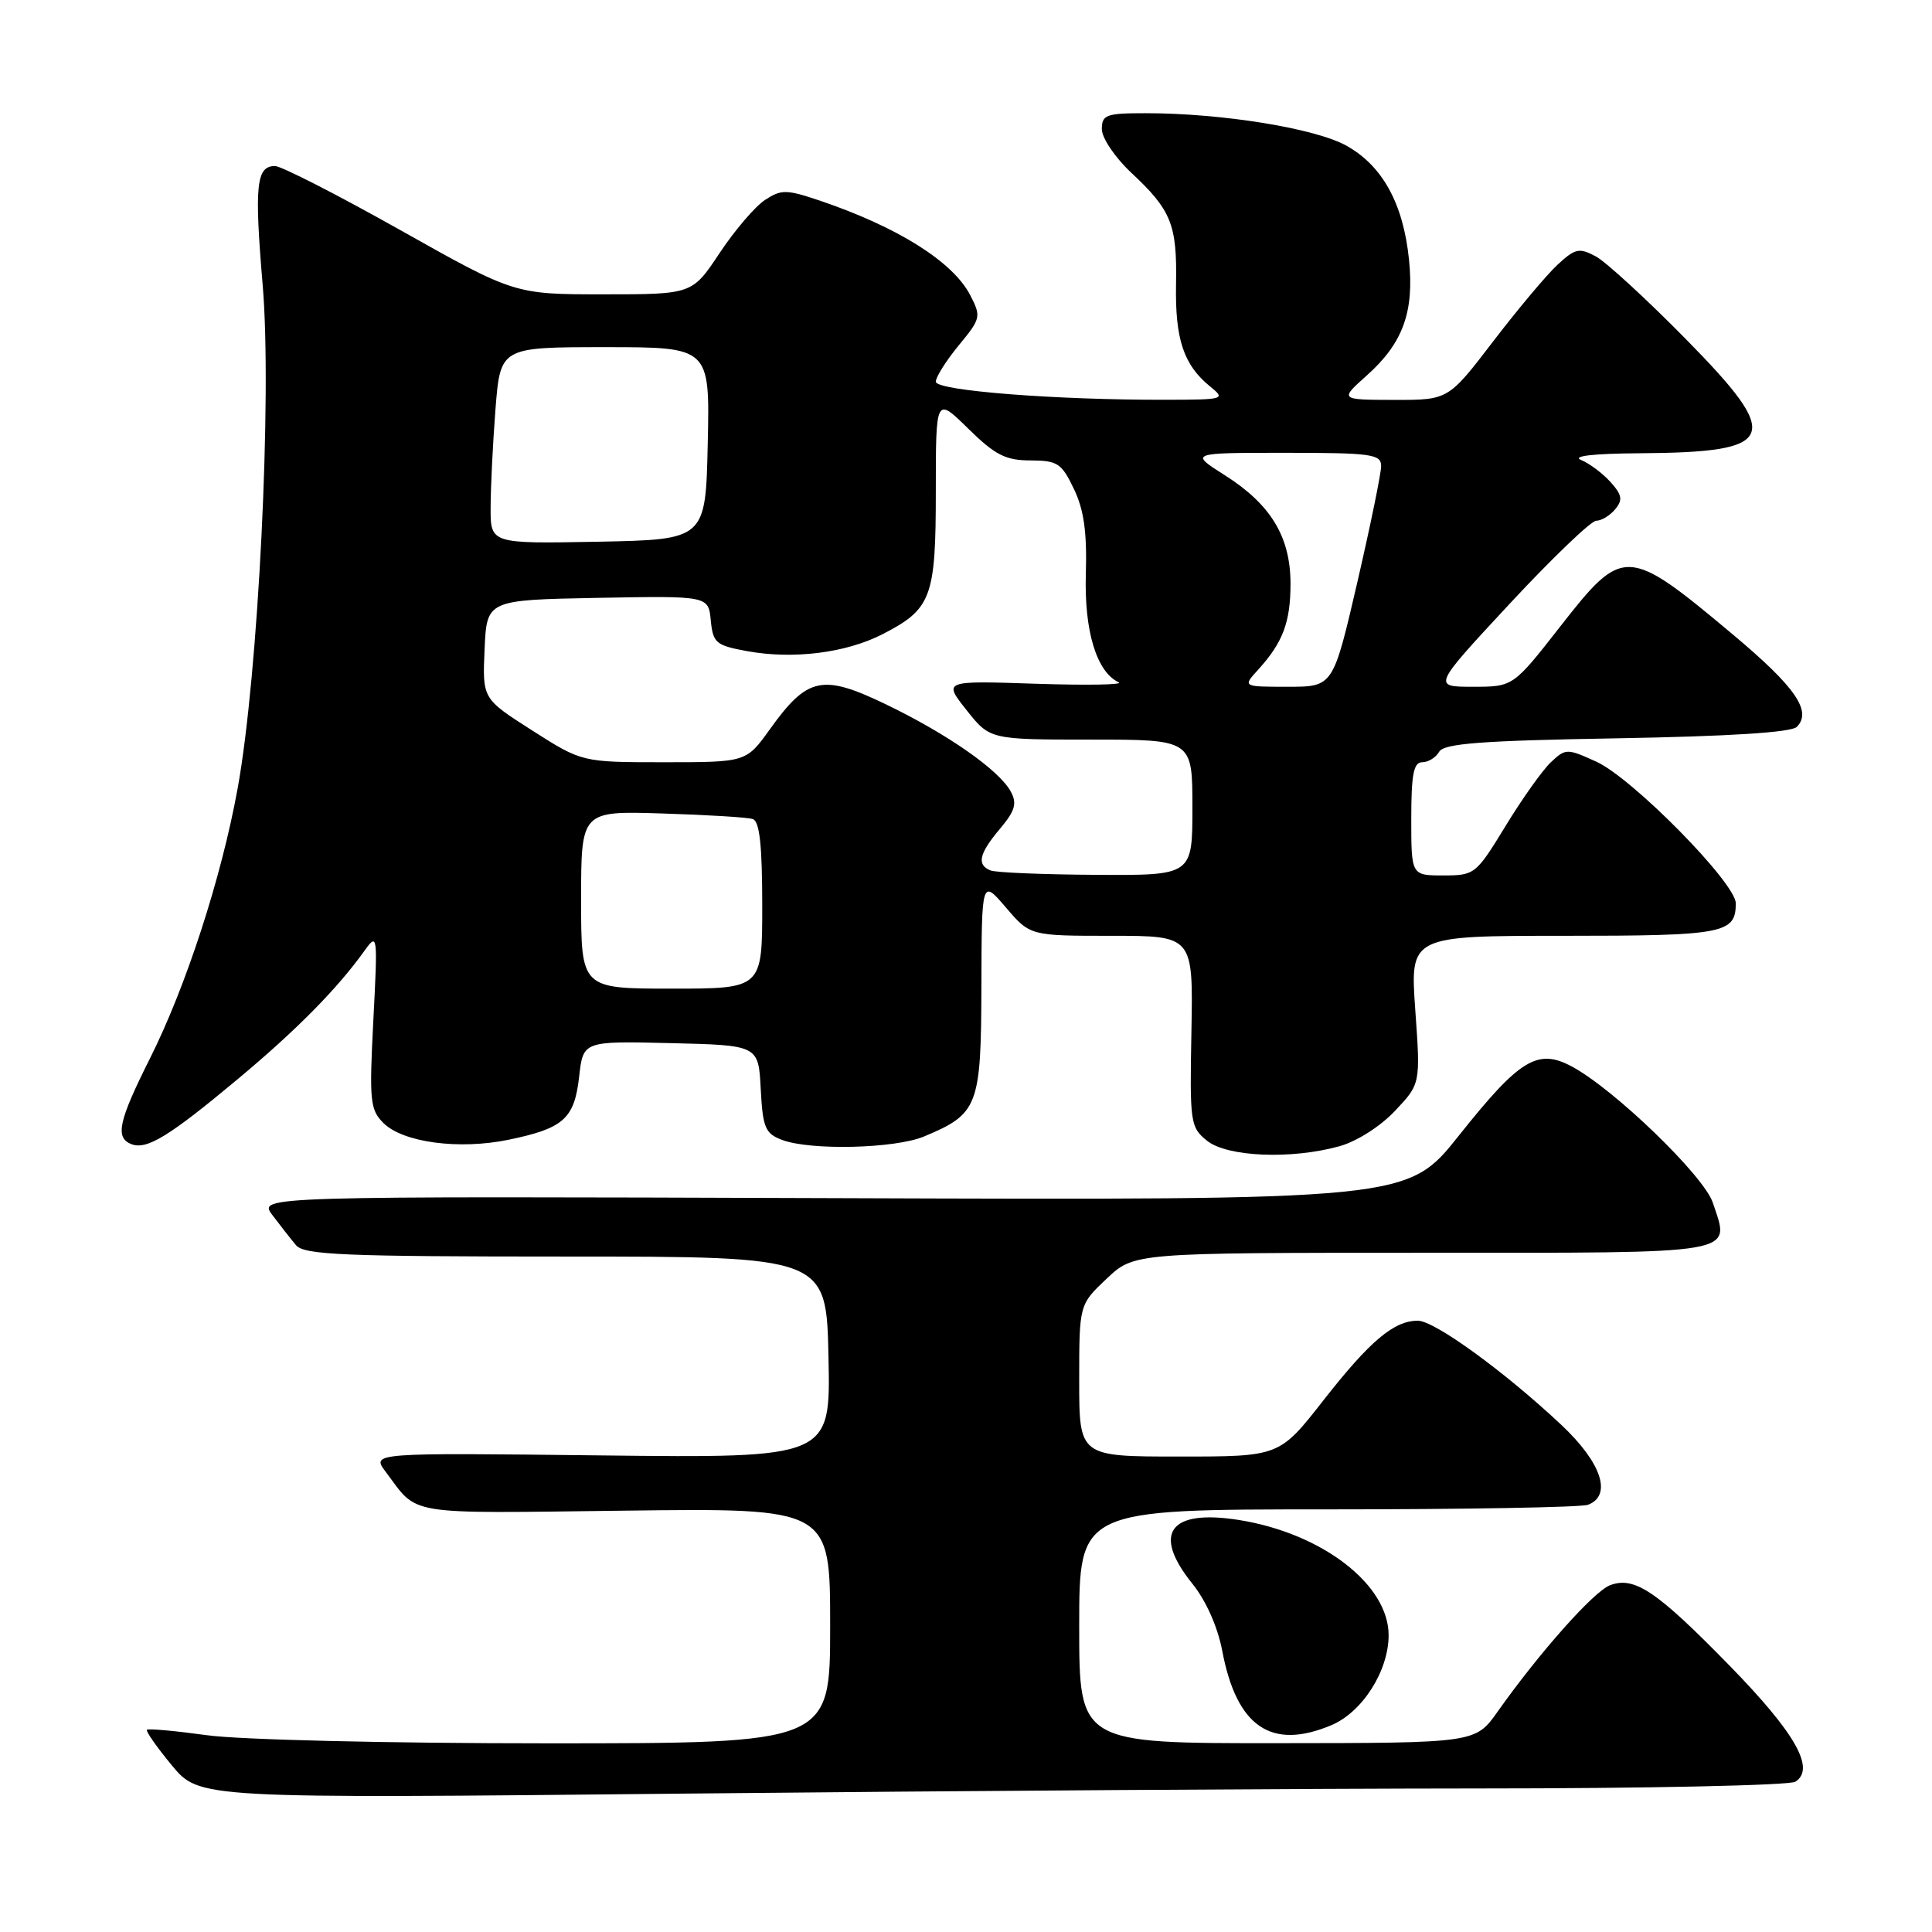 <?xml version="1.0" encoding="UTF-8" standalone="no"?>
<!DOCTYPE svg PUBLIC "-//W3C//DTD SVG 1.1//EN" "http://www.w3.org/Graphics/SVG/1.1/DTD/svg11.dtd" >
<svg xmlns="http://www.w3.org/2000/svg" xmlns:xlink="http://www.w3.org/1999/xlink" version="1.1" viewBox="0 0 256 256">
 <g >
 <path fill="currentColor"
d=" M 195.91 236.98 C 218.24 236.98 237.12 236.57 237.89 236.09 C 240.59 234.38 237.91 229.65 229.18 220.71 C 219.51 210.81 216.58 208.83 213.34 210.05 C 211.19 210.87 204.03 218.91 198.45 226.79 C 195.50 230.96 195.50 230.96 169.25 230.98 C 143.00 231.00 143.00 231.00 143.00 215.50 C 143.00 200.00 143.00 200.00 175.92 200.00 C 194.02 200.00 209.55 199.73 210.42 199.39 C 213.66 198.15 212.21 193.80 206.88 188.80 C 199.35 181.73 190.08 175.00 187.87 175.00 C 184.70 175.00 181.53 177.67 175.36 185.55 C 169.53 193.00 169.53 193.00 156.26 193.00 C 143.00 193.00 143.00 193.00 143.00 182.93 C 143.00 172.87 143.00 172.87 146.64 169.43 C 150.28 166.00 150.28 166.00 188.53 166.00 C 231.05 166.00 229.25 166.31 226.96 159.37 C 225.79 155.82 213.95 144.38 208.32 141.34 C 203.75 138.87 201.39 140.31 193.31 150.47 C 186.50 159.03 186.50 159.03 110.36 158.76 C 34.22 158.50 34.22 158.50 36.09 161.00 C 37.13 162.38 38.54 164.18 39.23 165.00 C 40.31 166.28 45.56 166.50 75.00 166.50 C 109.50 166.50 109.50 166.50 109.78 179.85 C 110.06 193.20 110.06 193.20 79.64 192.85 C 49.22 192.50 49.22 192.50 51.09 195.00 C 55.51 200.89 53.26 200.53 82.75 200.17 C 110.00 199.83 110.00 199.83 110.00 215.42 C 110.00 231.00 110.00 231.00 72.57 231.00 C 51.51 231.00 31.79 230.53 27.47 229.93 C 23.25 229.35 19.65 229.02 19.47 229.20 C 19.28 229.38 20.78 231.51 22.78 233.93 C 26.43 238.32 26.43 238.32 90.88 237.66 C 126.33 237.30 173.59 236.99 195.91 236.98 Z  M 176.38 228.61 C 180.51 226.89 184.00 221.41 184.00 216.67 C 184.00 209.96 175.19 203.17 164.19 201.41 C 154.97 199.94 152.61 203.14 157.98 209.83 C 159.80 212.08 161.35 215.57 161.95 218.73 C 163.86 228.81 168.43 231.94 176.38 228.61 Z  M 177.49 151.88 C 179.77 151.25 182.93 149.24 184.85 147.19 C 188.23 143.61 188.23 143.61 187.53 133.81 C 186.84 124.00 186.84 124.00 207.22 124.00 C 228.43 124.00 230.00 123.70 230.00 119.69 C 230.00 117.01 216.31 103.10 211.51 100.92 C 207.63 99.16 207.46 99.16 205.51 100.99 C 204.40 102.03 201.70 105.83 199.50 109.44 C 195.58 115.86 195.41 116.00 191.25 116.00 C 187.00 116.00 187.00 116.00 187.00 108.50 C 187.00 102.61 187.31 101.00 188.45 101.00 C 189.25 101.00 190.26 100.38 190.70 99.61 C 191.33 98.52 196.22 98.14 214.23 97.83 C 229.12 97.57 237.35 97.05 238.08 96.32 C 240.14 94.26 237.91 91.03 229.68 84.13 C 215.60 72.34 215.10 72.32 206.75 83.00 C 200.50 91.00 200.50 91.00 195.16 91.00 C 189.82 91.00 189.82 91.00 200.04 80.00 C 205.67 73.95 210.83 69.00 211.51 69.00 C 212.20 69.00 213.32 68.32 214.02 67.48 C 215.05 66.24 214.94 65.58 213.39 63.86 C 212.35 62.71 210.60 61.40 209.50 60.95 C 208.25 60.43 211.14 60.10 217.18 60.06 C 235.53 59.94 236.31 58.08 223.47 45.02 C 218.21 39.67 212.80 34.70 211.45 33.97 C 209.25 32.80 208.72 32.91 206.38 35.08 C 204.94 36.41 201.10 40.99 197.84 45.25 C 191.91 53.00 191.91 53.00 184.71 52.99 C 177.50 52.97 177.50 52.97 181.12 49.74 C 185.90 45.47 187.41 41.31 186.70 34.40 C 185.94 26.97 183.19 21.98 178.42 19.31 C 174.27 17.00 161.94 15.00 151.78 15.00 C 146.56 15.00 146.00 15.21 146.00 17.12 C 146.00 18.28 147.74 20.86 149.88 22.87 C 155.22 27.86 155.98 29.75 155.83 37.69 C 155.70 44.97 156.84 48.37 160.37 51.23 C 162.43 52.90 162.24 52.96 154.50 52.97 C 139.84 53.01 124.00 51.76 124.00 50.58 C 124.00 49.96 125.37 47.79 127.04 45.76 C 129.97 42.21 130.03 41.96 128.56 39.11 C 126.26 34.67 118.95 30.08 108.62 26.58 C 104.19 25.09 103.53 25.08 101.36 26.50 C 100.05 27.36 97.35 30.52 95.35 33.53 C 91.72 39.00 91.72 39.00 79.95 39.00 C 68.18 39.00 68.18 39.00 53.06 30.50 C 44.74 25.82 37.26 22.00 36.44 22.00 C 33.95 22.00 33.69 24.56 34.81 37.82 C 36.06 52.57 34.23 89.40 31.49 104.46 C 29.34 116.30 24.66 130.69 19.88 140.23 C 15.69 148.58 15.22 150.76 17.42 151.61 C 19.45 152.39 22.42 150.57 31.50 142.99 C 39.30 136.48 44.66 131.05 48.29 125.99 C 50.03 123.56 50.06 123.78 49.47 135.18 C 48.92 145.86 49.03 147.03 50.80 148.80 C 53.39 151.39 60.83 152.38 67.40 151.02 C 74.69 149.51 76.11 148.24 76.74 142.66 C 77.27 137.94 77.27 137.94 88.88 138.22 C 100.50 138.50 100.50 138.50 100.80 144.29 C 101.07 149.43 101.39 150.20 103.62 151.04 C 107.37 152.47 118.59 152.20 122.44 150.59 C 129.62 147.59 130.00 146.61 130.04 130.75 C 130.08 116.50 130.08 116.50 133.29 120.25 C 136.50 124.00 136.50 124.00 147.30 124.00 C 158.10 124.00 158.10 124.00 157.87 136.64 C 157.64 148.76 157.72 149.36 159.92 151.14 C 162.59 153.30 171.08 153.66 177.49 151.88 Z  M 77.00 119.22 C 77.00 107.45 77.00 107.45 87.75 107.79 C 93.66 107.97 99.06 108.30 99.75 108.53 C 100.65 108.82 101.00 112.03 101.00 119.97 C 101.00 131.00 101.00 131.00 89.00 131.00 C 77.00 131.00 77.00 131.00 77.00 119.22 Z  M 131.25 115.34 C 129.39 114.59 129.72 113.12 132.50 109.82 C 134.50 107.44 134.79 106.47 133.94 104.90 C 132.42 102.06 125.55 97.26 117.39 93.33 C 108.95 89.27 107.00 89.69 102.02 96.62 C 98.88 101.00 98.88 101.00 88.00 101.00 C 77.12 101.00 77.12 101.00 70.52 96.79 C 63.92 92.58 63.92 92.58 64.21 86.04 C 64.50 79.50 64.50 79.50 79.18 79.22 C 93.87 78.95 93.87 78.95 94.18 82.20 C 94.48 85.20 94.85 85.52 99.00 86.28 C 105.09 87.39 112.03 86.53 116.87 84.07 C 123.44 80.71 124.00 79.22 124.00 65.07 C 124.00 52.58 124.00 52.58 128.29 56.79 C 131.86 60.30 133.24 61.00 136.54 61.01 C 140.13 61.02 140.67 61.38 142.30 64.79 C 143.63 67.56 144.04 70.52 143.88 76.03 C 143.65 83.59 145.30 89.04 148.23 90.41 C 148.93 90.74 143.98 90.82 137.24 90.60 C 124.98 90.19 124.98 90.19 128.07 94.09 C 131.17 98.00 131.17 98.00 144.58 98.00 C 158.00 98.00 158.00 98.00 158.00 107.00 C 158.00 116.00 158.00 116.00 145.25 115.92 C 138.24 115.88 131.94 115.62 131.25 115.34 Z  M 166.70 88.75 C 169.99 85.14 171.00 82.45 171.00 77.32 C 170.99 71.13 168.39 66.84 162.31 62.98 C 157.61 60.00 157.61 60.00 170.30 60.00 C 181.73 60.00 183.00 60.18 183.01 61.75 C 183.01 62.71 181.58 69.69 179.83 77.25 C 176.64 91.00 176.64 91.00 170.65 91.00 C 164.65 91.00 164.65 91.00 166.70 88.75 Z  M 65.01 67.28 C 65.01 64.65 65.30 58.79 65.65 54.25 C 66.30 46.00 66.30 46.00 80.18 46.00 C 94.06 46.00 94.06 46.00 93.78 58.75 C 93.50 71.50 93.50 71.50 79.25 71.78 C 65.00 72.05 65.00 72.05 65.01 67.28 Z "/>
</g>
</svg>